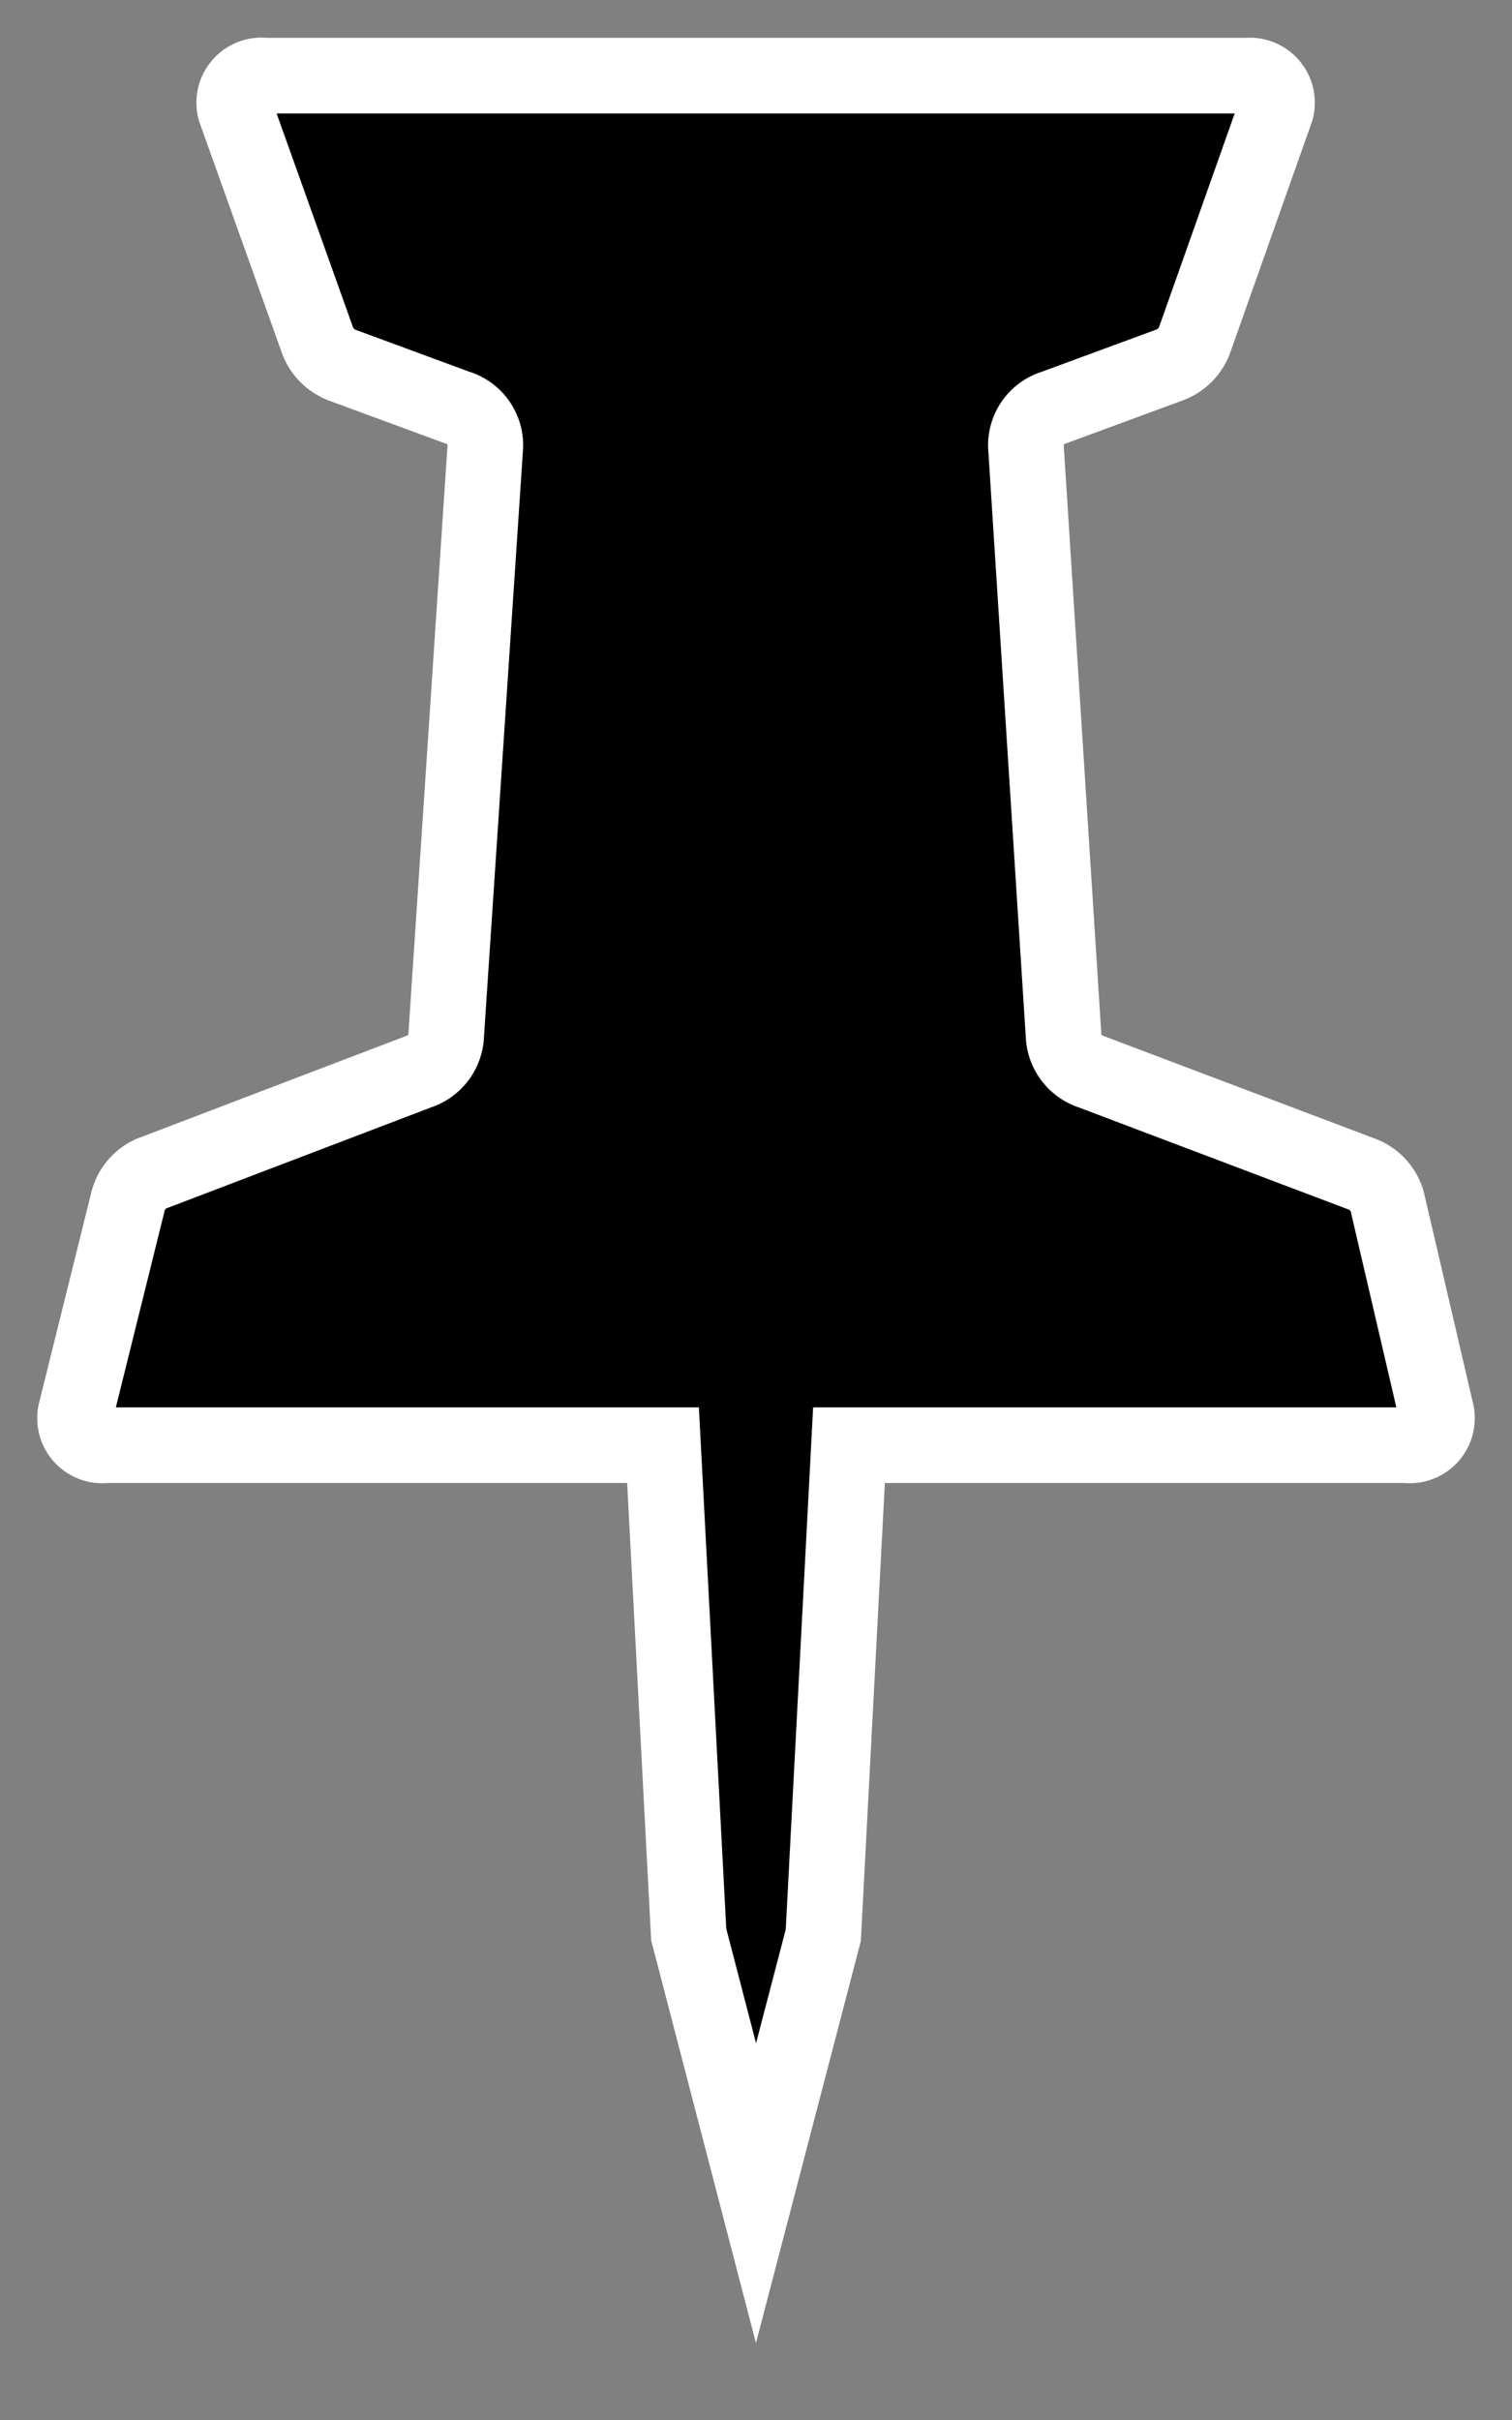<svg id="Layer_1" data-name="Layer 1" xmlns="http://www.w3.org/2000/svg" viewBox="0 0 20 32"><rect x="0" y="0" width="20" height="32" fill="#808080" stroke="none"/><defs><style>.cls-1{fill:none;stroke:#fff;stroke-miterlimit:10;}</style></defs><title>icon_marker-pushpin</title><path d="M18.6,19.11H11.23l-0.34,6.48L10,29,9.11,25.58,8.77,19.11H1.4A0.36,0.36,0,0,1,1,18.68L1.69,15.9A0.55,0.55,0,0,1,2,15.52l3.54-1.35a0.53,0.53,0,0,0,.36-0.45L6.42,5.9a0.52,0.52,0,0,0-.37-0.51L4.53,4.83A0.56,0.56,0,0,1,4.2,4.5L3.11,1.45A0.36,0.36,0,0,1,3.5,1h13a0.36,0.36,0,0,1,.38.45L15.8,4.5a0.56,0.56,0,0,1-.34.33l-1.52.56a0.52,0.52,0,0,0-.37.51l0.5,7.82a0.53,0.53,0,0,0,.36.45L18,15.52a0.55,0.55,0,0,1,.35.37L19,18.68A0.36,0.36,0,0,1,18.6,19.11Z"/><path class="cls-1" d="M18.6,19.11H11.23l-0.34,6.48L10,29,9.11,25.58,8.77,19.11H1.4A0.36,0.36,0,0,1,1,18.68L1.69,15.9A0.55,0.55,0,0,1,2,15.52l3.54-1.35a0.53,0.53,0,0,0,.36-0.45L6.42,5.9a0.52,0.52,0,0,0-.37-0.51L4.53,4.83A0.56,0.56,0,0,1,4.2,4.5L3.11,1.45A0.36,0.36,0,0,1,3.5,1h13a0.36,0.36,0,0,1,.38.45L15.8,4.5a0.56,0.56,0,0,1-.34.33l-1.52.56a0.52,0.52,0,0,0-.37.51l0.5,7.82a0.53,0.53,0,0,0,.36.45L18,15.52a0.55,0.55,0,0,1,.35.37L19,18.68A0.36,0.36,0,0,1,18.6,19.11Z"/></svg>